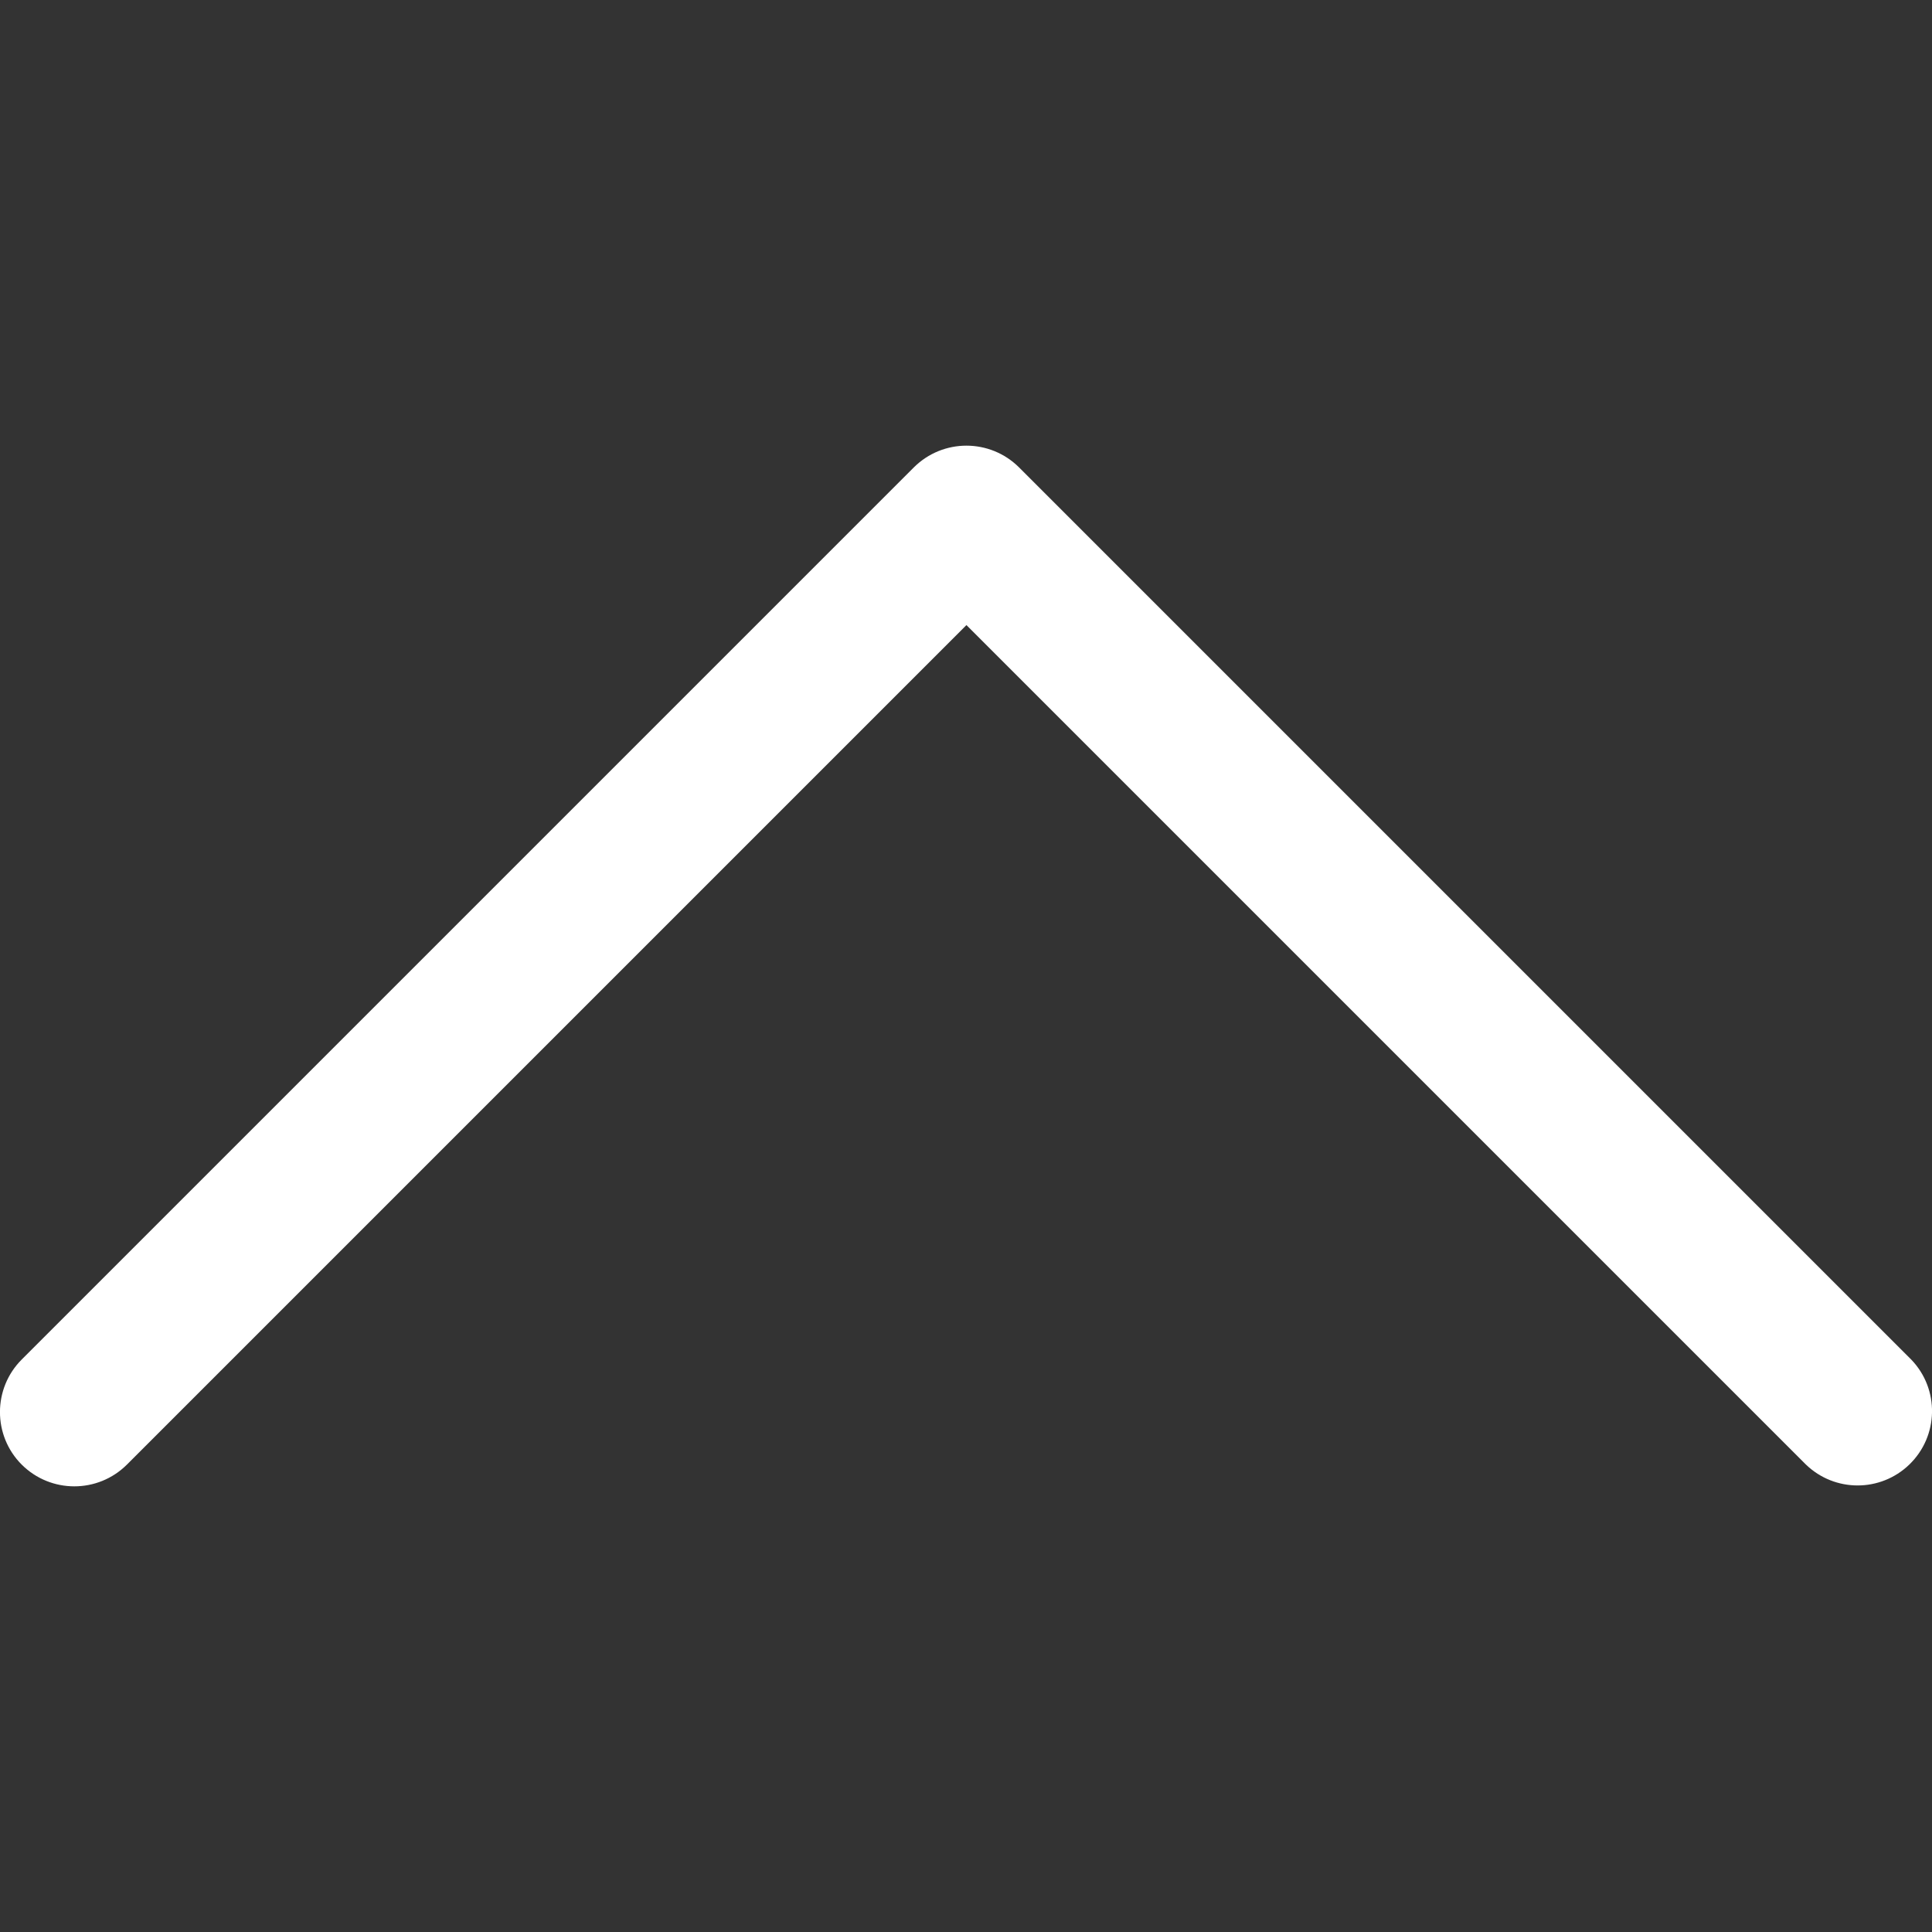 <svg width="13" height="13" viewBox="0 0 13 13" fill="none" xmlns="http://www.w3.org/2000/svg">
<rect x="0" y="0" width="13" height="13" fill="#333333" stroke="none"/>
<g clip-path="url(#clip0)">
<path d="M6.857 3.145L12.86 9.148C13.052 9.347 13.046 9.663 12.847 9.855C12.653 10.042 12.346 10.042 12.152 9.855L6.503 4.206L0.854 9.855C0.658 10.05 0.342 10.05 0.146 9.855C-0.049 9.66 -0.049 9.343 0.146 9.148L6.149 3.145C6.345 2.95 6.661 2.95 6.857 3.145Z" fill="white"/>
</g>
<defs>
<clipPath id="clip0">
<rect width="13" height="13" fill="white" transform="matrix(-4.37114e-08 -1 -1 4.37114e-08 13 13)"/>
</clipPath>
</defs>
</svg>
